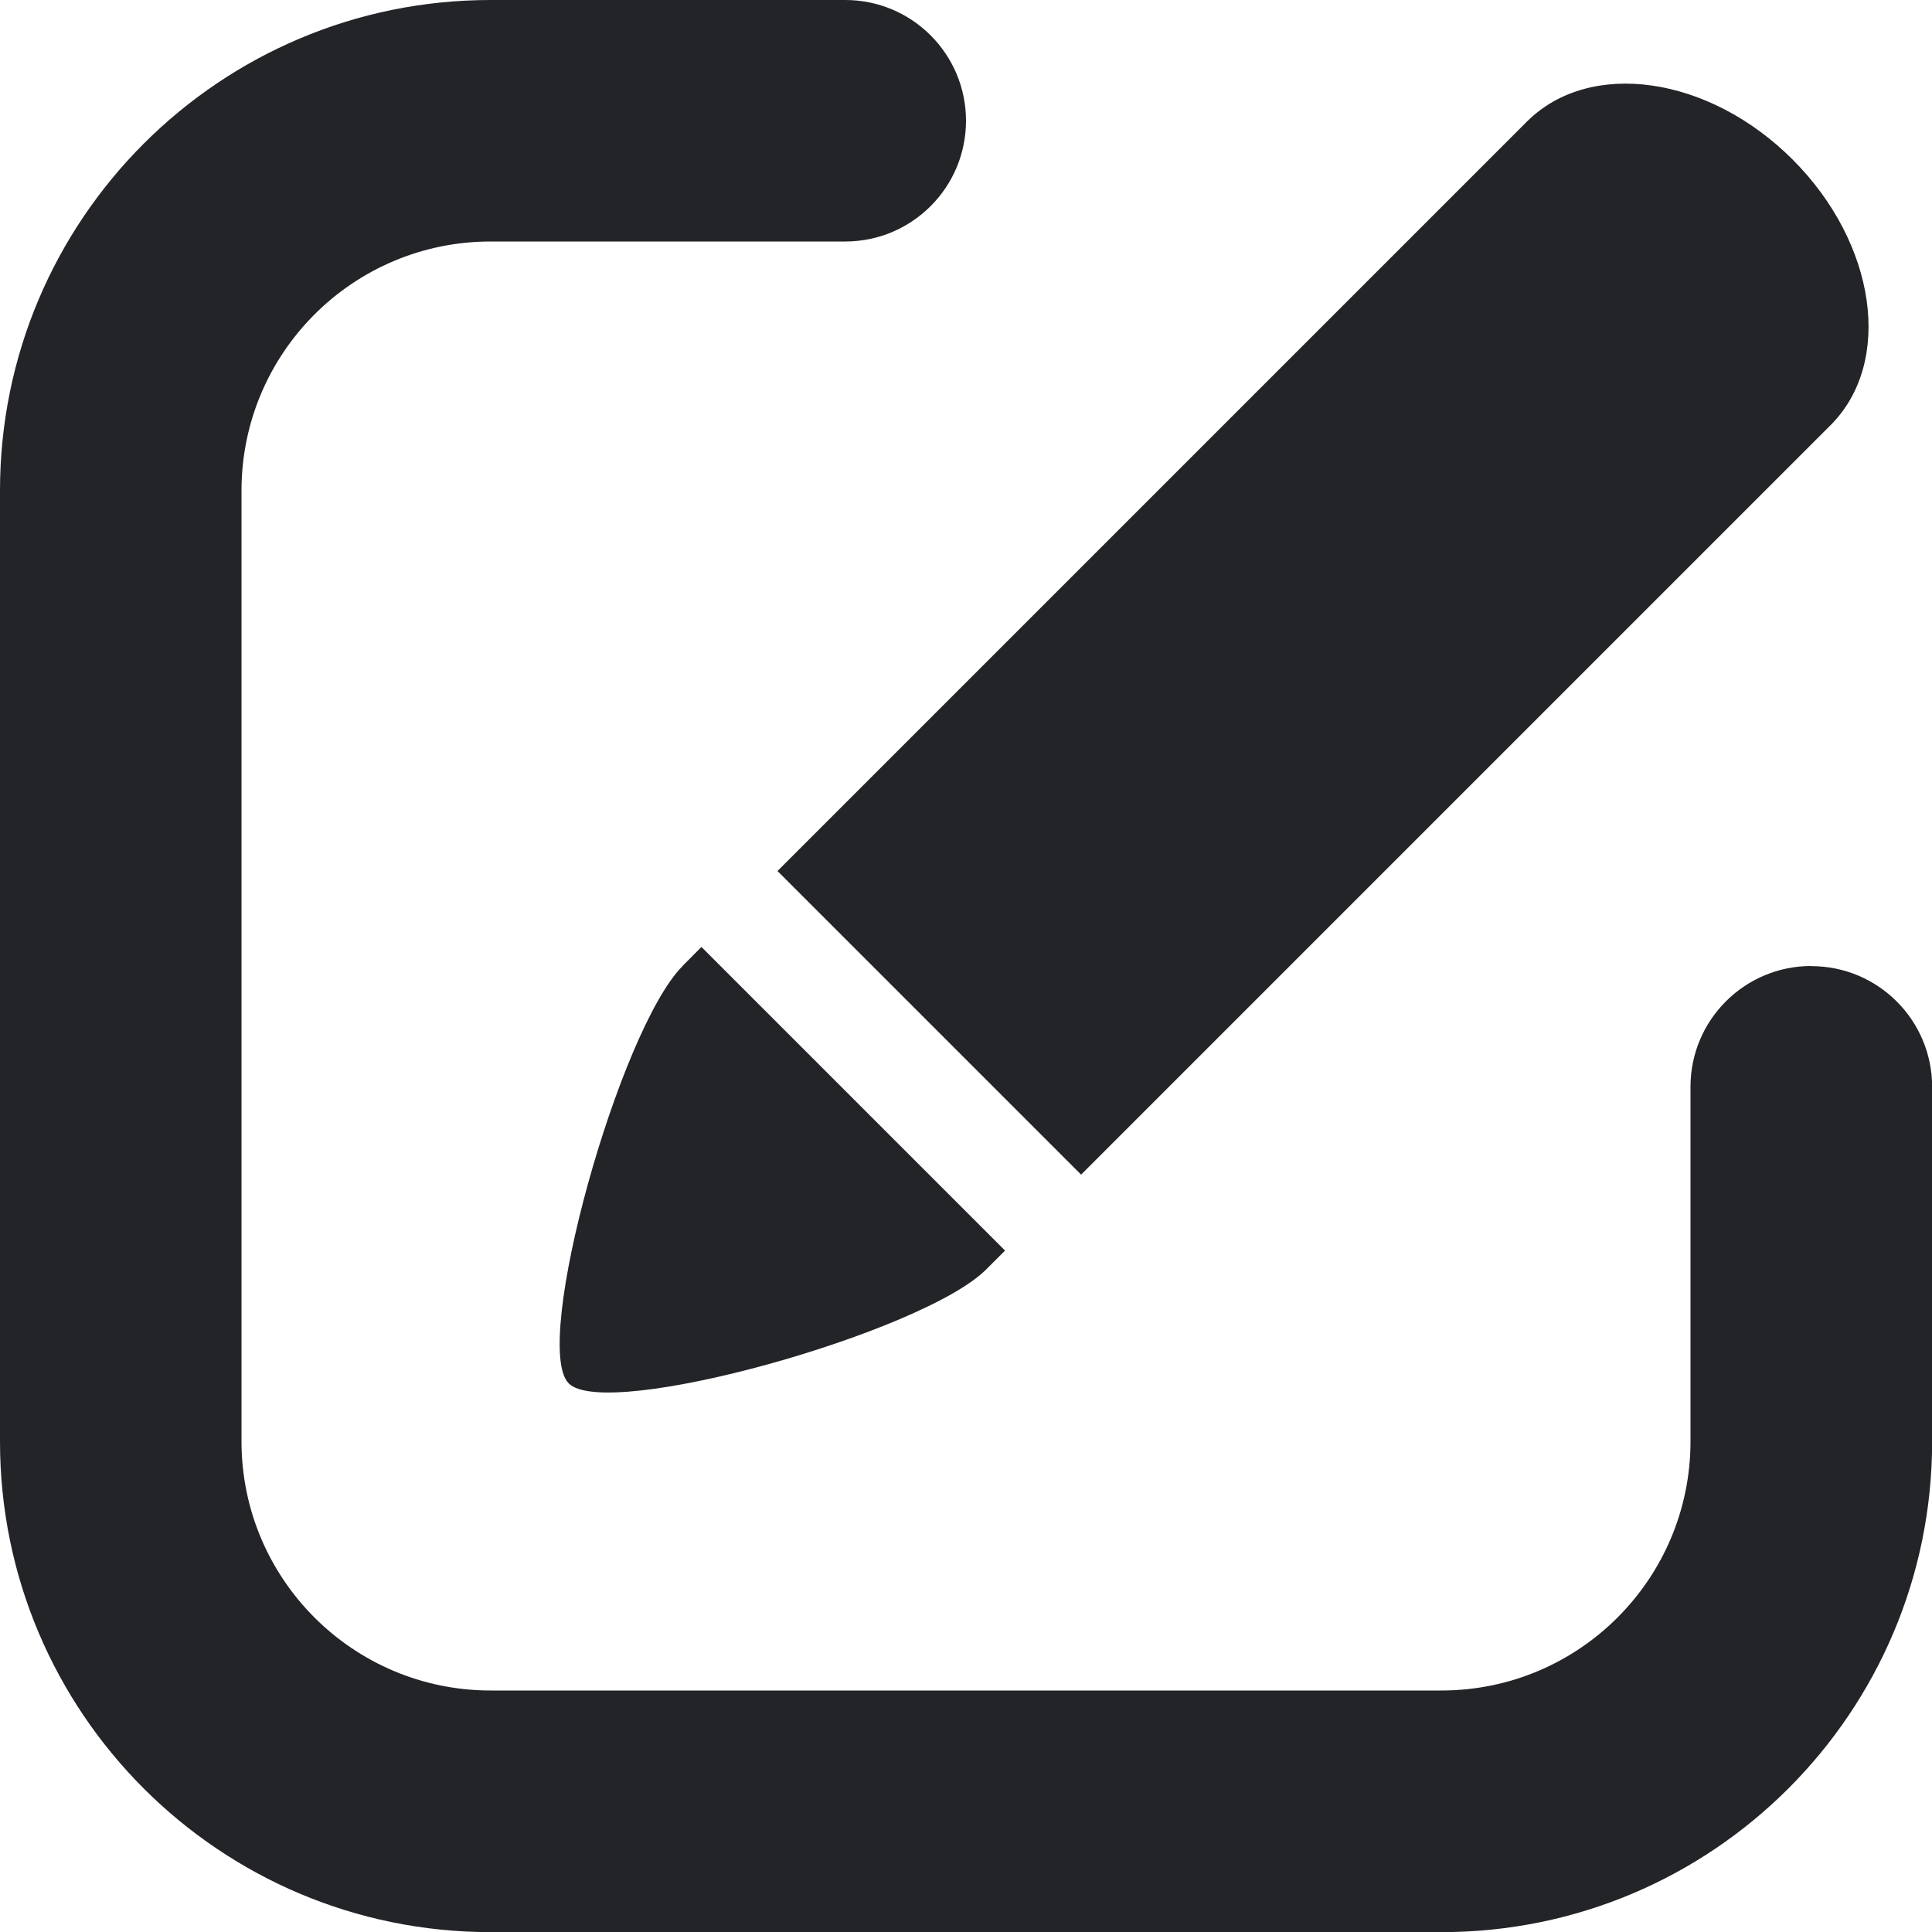 <?xml version="1.0" encoding="UTF-8"?><svg id="Ebene_2" xmlns="http://www.w3.org/2000/svg" viewBox="0 0 144 144"><defs><style>.cls-1{fill:#232428;}</style></defs><g id="Ebene_1-2"><g><path class="cls-1" d="m135,72c-4.97,0-9,4.03-9,9v26.43c0,10.25-8.31,18.57-18.57,18.57H36.57c-10.25,0-18.57-8.31-18.57-18.57V36.57c0-10.25,8.31-18.57,18.57-18.57h26.43c4.97,0,9-4.03,9-9S67.97,0,63,0h-26.43C16.37,0,0,16.37,0,36.57v70.87c0,20.2,16.37,36.57,36.57,36.57h70.87c20.2,0,36.57-16.37,36.57-36.57v-26.43c0-4.97-4.03-9-9-9Z"/><path class="cls-1" d="m80.58,87.55l55.86-55.86c4.69-4.69,3.42-13.55-2.83-19.8-6.25-6.25-15.11-7.51-19.8-2.83l-55.86,55.86,22.63,22.63Z"/><path class="cls-1" d="m50.88,72c-4.69,4.69-11.31,28.28-8.49,31.11s26.43-3.8,31.11-8.49l1.41-1.41-22.63-22.63-1.41,1.42Z"/></g></g></svg>